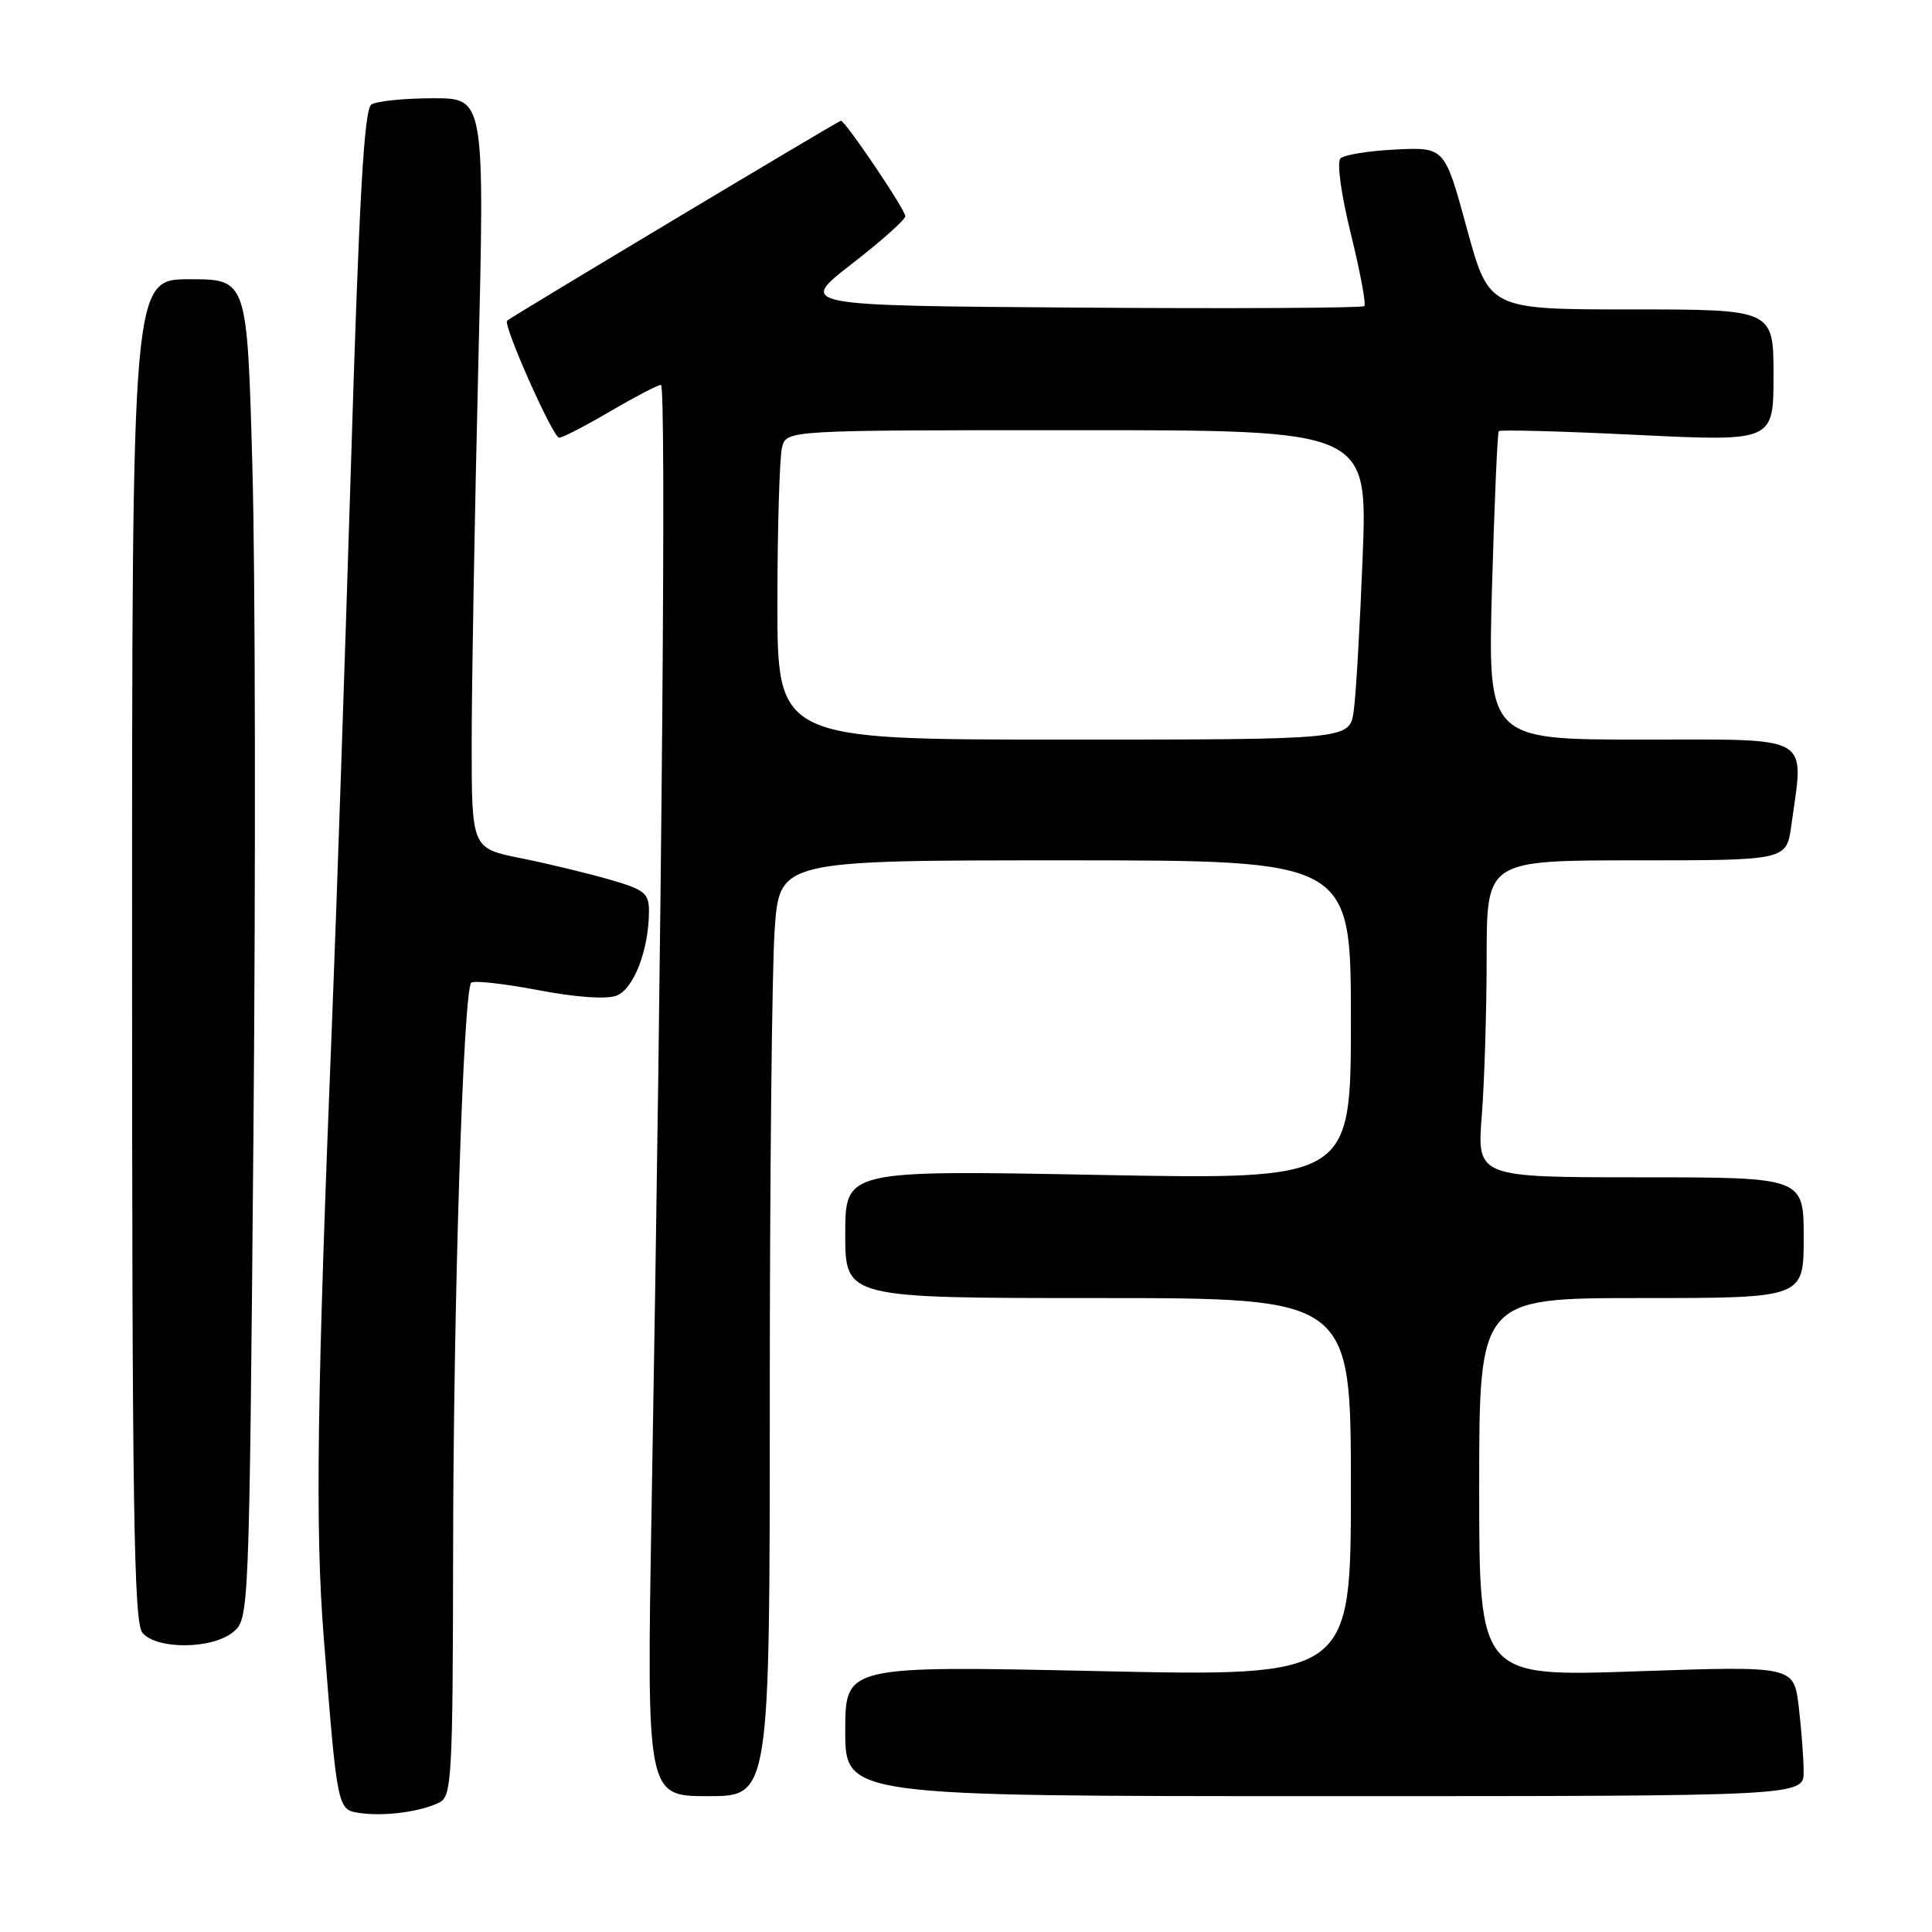 <?xml version="1.0" encoding="UTF-8" standalone="no"?>
<!DOCTYPE svg PUBLIC "-//W3C//DTD SVG 1.1//EN" "http://www.w3.org/Graphics/SVG/1.1/DTD/svg11.dtd" >
<svg xmlns="http://www.w3.org/2000/svg" xmlns:xlink="http://www.w3.org/1999/xlink" version="1.1" viewBox="0 0 256 256">
 <g >
 <path fill="currentColor"
d=" M 58.25 238.82 C 59.86 238.00 60.00 235.37 60.04 205.71 C 60.07 172.54 61.39 131.28 62.44 130.22 C 62.77 129.89 66.74 130.33 71.27 131.19 C 76.29 132.15 80.35 132.44 81.69 131.93 C 83.97 131.06 85.98 125.85 85.99 120.78 C 86.00 118.35 85.43 117.89 80.75 116.54 C 77.86 115.71 72.58 114.43 69.00 113.71 C 62.50 112.41 62.50 112.41 62.50 98.45 C 62.50 90.78 62.89 68.41 63.37 48.75 C 64.23 13.00 64.23 13.00 57.37 13.02 C 53.59 13.02 49.92 13.40 49.22 13.84 C 48.25 14.46 47.59 25.93 46.49 62.08 C 45.68 88.16 44.59 120.53 44.05 134.00 C 41.98 185.40 41.75 202.48 42.90 217.00 C 44.72 240.05 44.68 239.82 47.80 240.25 C 51.06 240.70 55.86 240.04 58.25 238.82 Z  M 102.00 185.15 C 102.00 156.09 102.29 128.19 102.65 123.15 C 103.30 114.00 103.30 114.00 141.15 114.00 C 179.00 114.00 179.00 114.00 179.00 135.16 C 179.00 156.32 179.00 156.32 145.50 155.68 C 112.00 155.05 112.00 155.05 112.00 163.52 C 112.00 172.00 112.00 172.00 145.50 172.00 C 179.00 172.00 179.00 172.00 179.00 197.08 C 179.00 222.16 179.00 222.16 145.50 221.43 C 112.00 220.71 112.00 220.71 112.00 229.35 C 112.00 238.00 112.00 238.00 175.50 238.00 C 239.00 238.00 239.00 238.00 238.99 234.75 C 238.99 232.96 238.69 229.08 238.34 226.12 C 237.69 220.74 237.69 220.74 216.85 221.46 C 196.00 222.18 196.00 222.18 196.00 197.09 C 196.00 172.00 196.00 172.00 217.50 172.00 C 239.00 172.00 239.00 172.00 239.00 164.00 C 239.00 156.00 239.00 156.00 217.35 156.00 C 195.70 156.00 195.70 156.00 196.35 147.75 C 196.70 143.21 196.99 133.76 196.99 126.75 C 197.00 114.00 197.00 114.00 216.86 114.00 C 236.73 114.00 236.73 114.00 237.36 109.36 C 239.04 97.17 240.49 98.00 217.57 98.00 C 197.13 98.00 197.13 98.00 197.70 77.75 C 198.02 66.61 198.42 57.33 198.59 57.13 C 198.77 56.92 207.04 57.14 216.96 57.63 C 235.00 58.50 235.00 58.50 235.00 49.75 C 235.00 41.00 235.00 41.00 216.15 41.00 C 197.30 41.00 197.30 41.00 194.36 30.25 C 191.43 19.50 191.43 19.50 184.96 19.81 C 181.41 19.98 178.10 20.51 177.62 20.99 C 177.12 21.49 177.70 25.74 178.99 30.97 C 180.23 35.99 181.03 40.30 180.78 40.56 C 180.52 40.81 163.53 40.91 143.02 40.76 C 105.74 40.50 105.74 40.50 112.83 35.00 C 116.73 31.98 119.94 29.12 119.96 28.66 C 120.00 27.84 112.01 16.00 111.42 16.00 C 111.11 16.00 67.73 41.99 67.19 42.49 C 66.62 43.03 73.27 58.00 74.09 58.00 C 74.53 58.00 77.58 56.43 80.86 54.50 C 84.15 52.58 87.17 51.00 87.58 51.00 C 88.30 51.00 87.72 120.88 86.34 199.75 C 85.68 238.00 85.68 238.00 93.84 238.00 C 102.00 238.00 102.00 238.00 102.00 185.15 Z  M 30.90 216.25 C 33.00 214.51 33.02 214.15 33.58 150.50 C 33.89 115.30 33.83 75.36 33.44 61.75 C 32.75 37.00 32.75 37.00 25.12 37.00 C 17.50 37.00 17.50 37.00 17.50 125.85 C 17.50 199.68 17.73 214.97 18.87 216.35 C 20.75 218.60 28.12 218.55 30.90 216.25 Z  M 103.01 79.75 C 103.02 69.71 103.30 60.49 103.63 59.25 C 104.23 57.00 104.23 57.00 142.72 57.00 C 181.21 57.00 181.21 57.00 180.56 73.75 C 180.20 82.96 179.67 92.19 179.37 94.25 C 178.82 98.00 178.82 98.00 140.91 98.00 C 103.00 98.00 103.00 98.00 103.01 79.75 Z "/>
</g>
</svg>